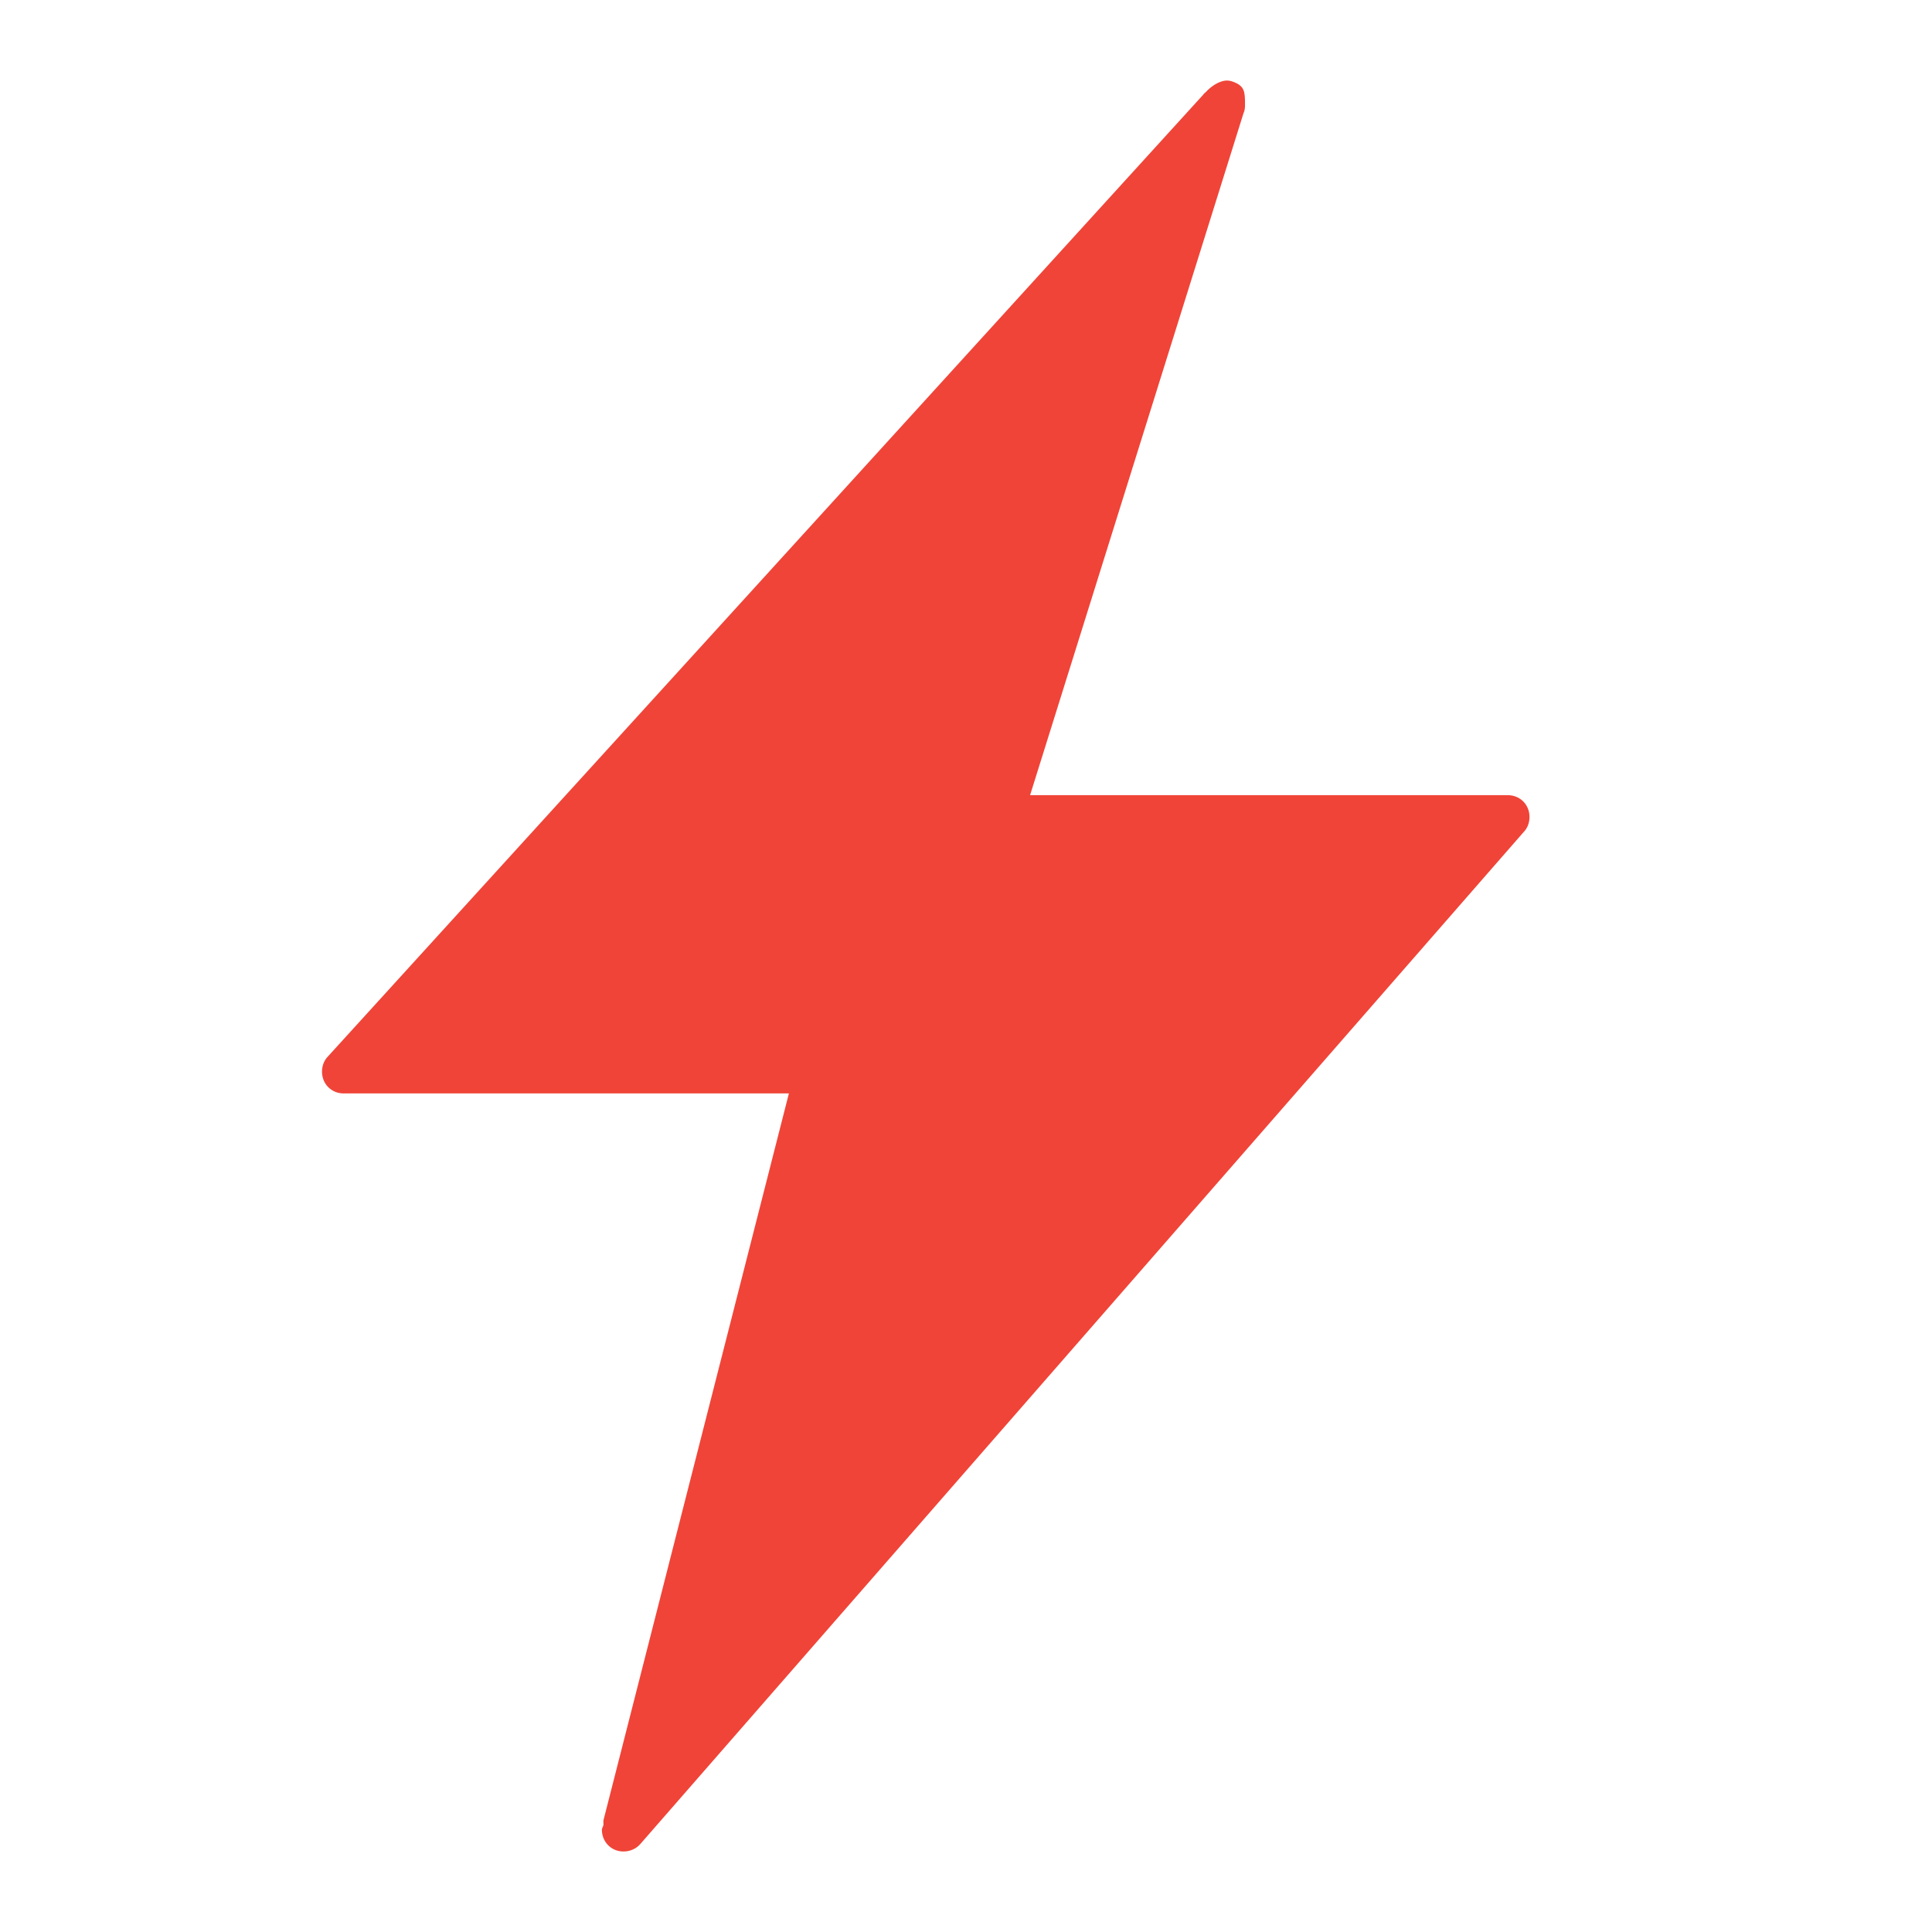 <svg width="24" height="24" viewBox="0 0 24 24" fill="none" xmlns="http://www.w3.org/2000/svg">
<path d="M15.217 1.002C15.105 1.018 15.007 1.112 14.986 1.137C14.976 1.149 14.954 1.161 14.948 1.175L4.077 13.12C4.027 13.17 4 13.237 4 13.313C4 13.465 4.117 13.583 4.269 13.583H9.8L7.496 22.614V22.672C7.492 22.689 7.477 22.711 7.477 22.73C7.477 22.882 7.594 23 7.745 23C7.83 23 7.906 22.964 7.957 22.904L18.923 10.341C18.973 10.291 19 10.224 19 10.148C19 9.996 18.883 9.878 18.731 9.878H12.796L15.447 1.407C15.465 1.37 15.466 1.335 15.466 1.291C15.466 1.139 15.458 1.072 15.332 1.021C15.294 1.005 15.254 0.996 15.217 1.002Z" fill="#F04438"/>
</svg>
